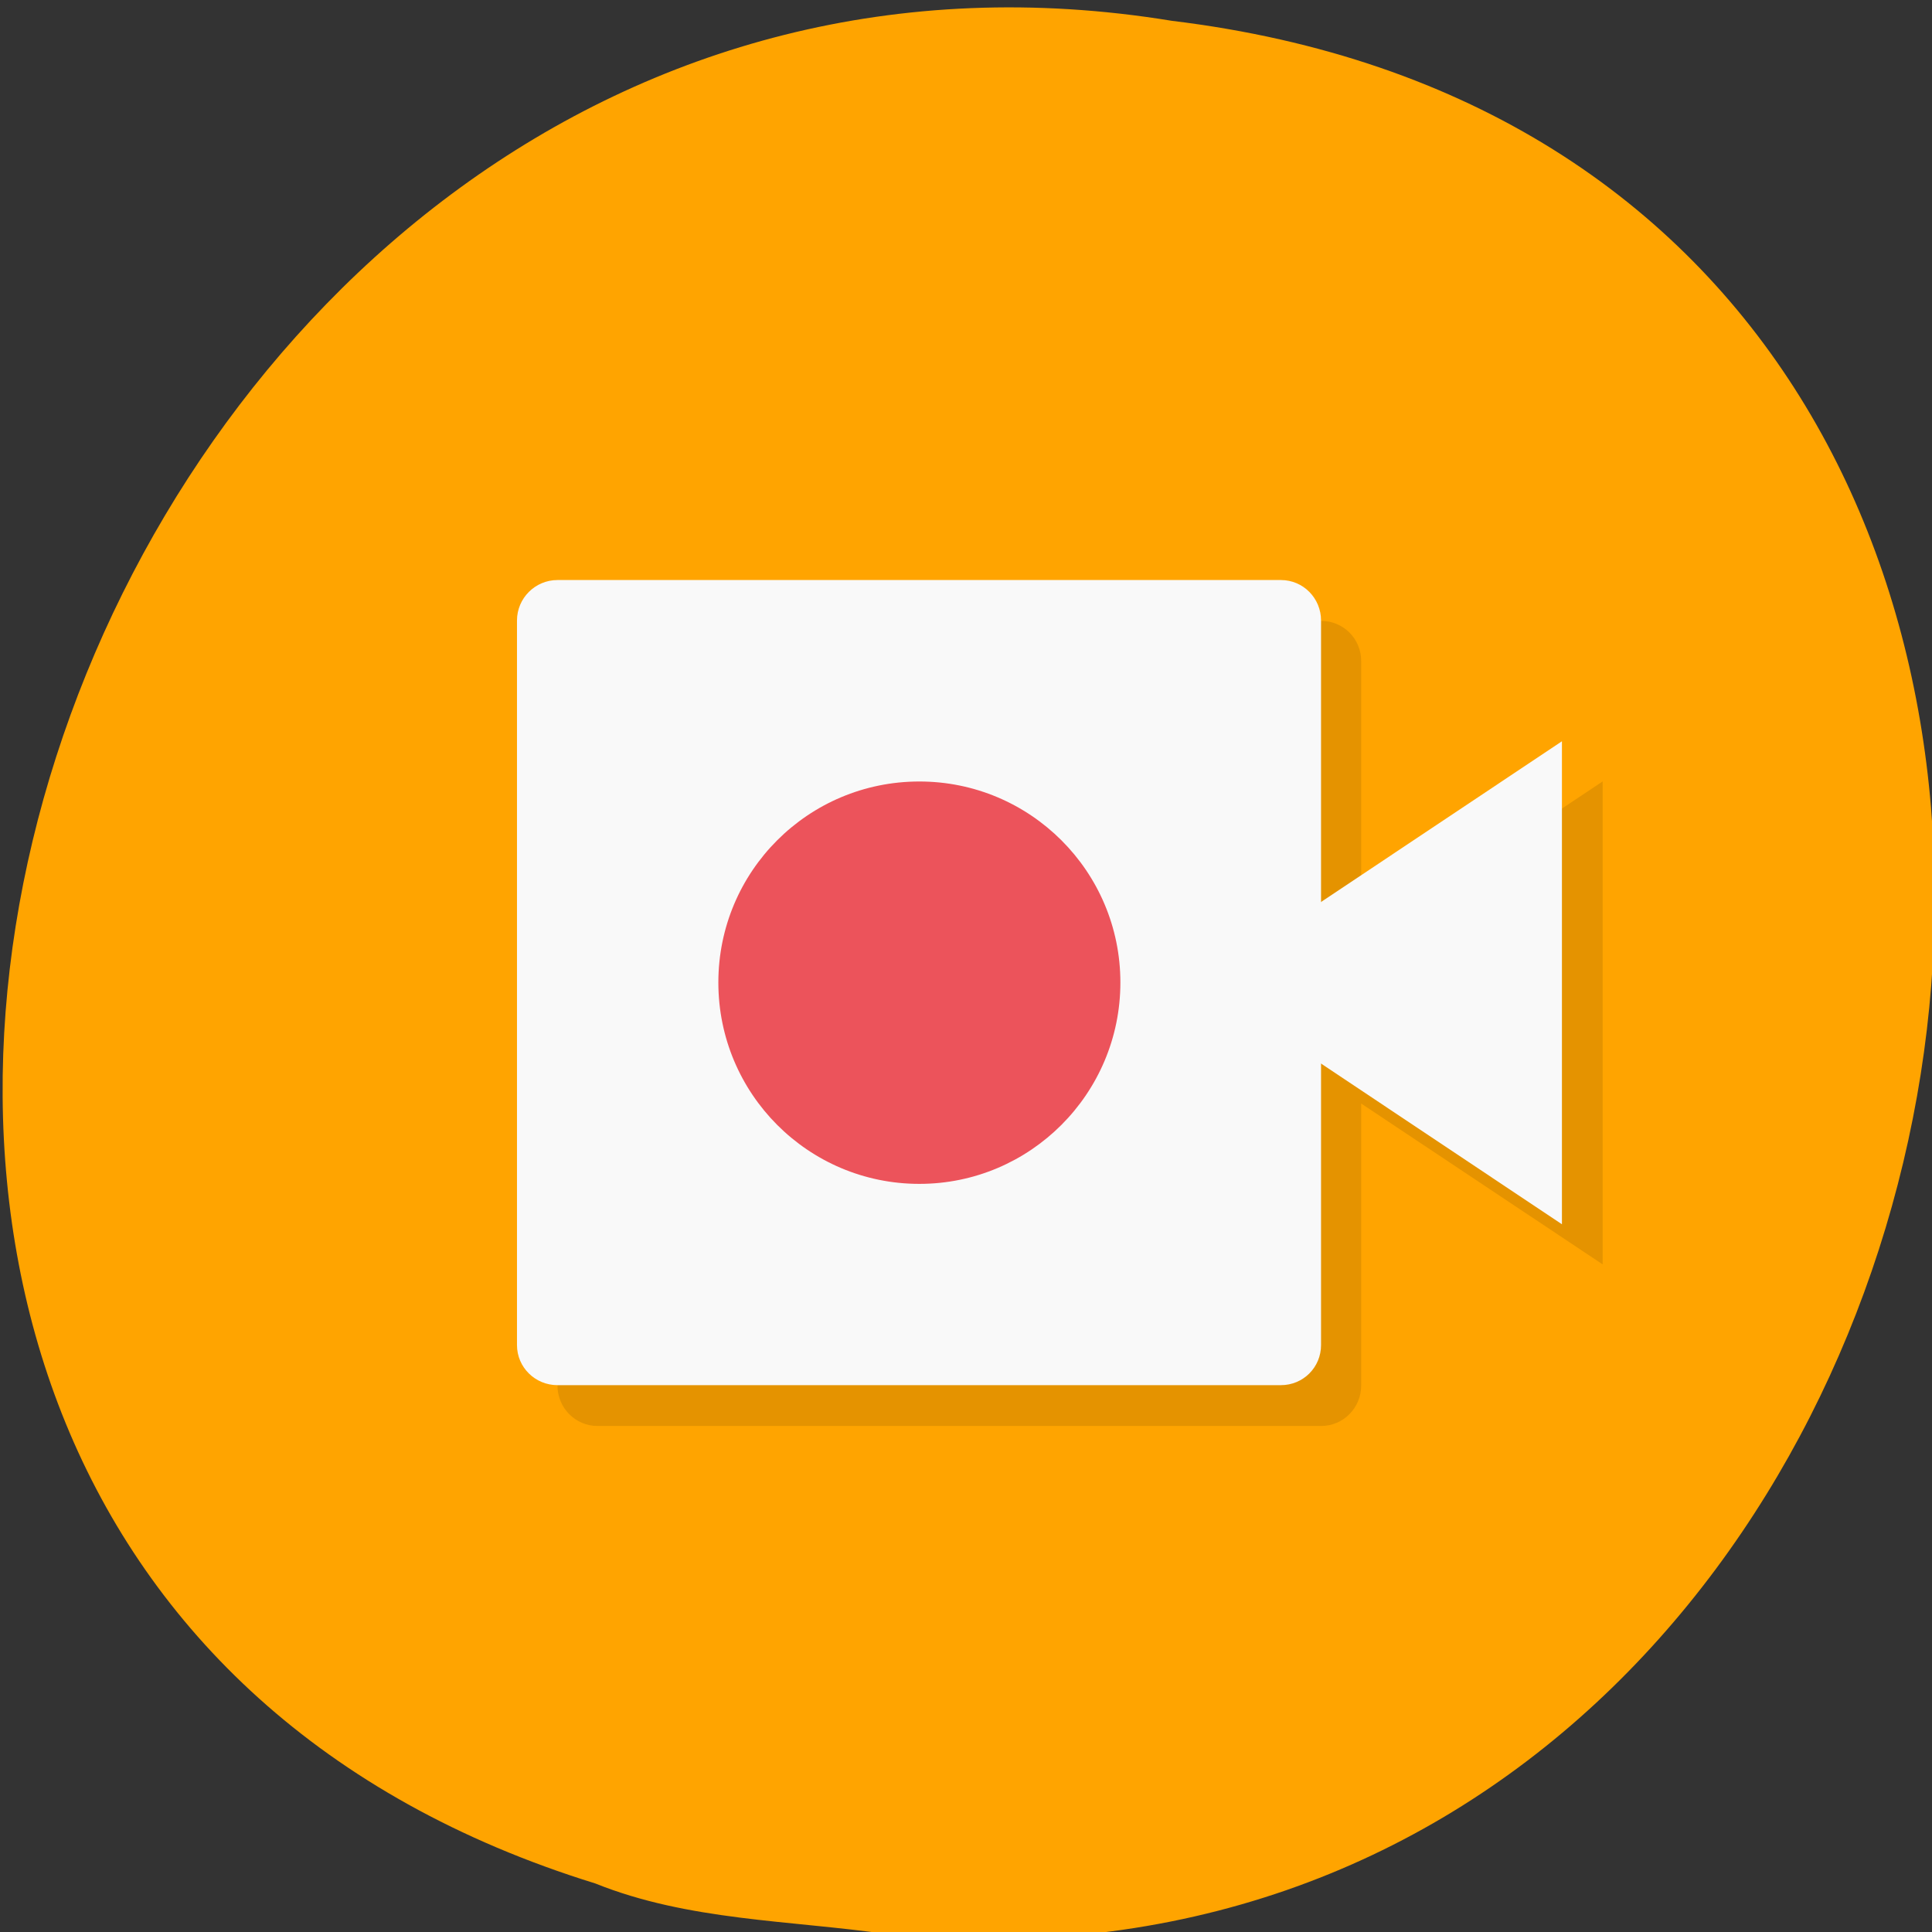 <svg xmlns="http://www.w3.org/2000/svg" xmlns:xlink="http://www.w3.org/1999/xlink" viewBox="0 0 22 22"><rect x="0" y="0" width="22" height="22" fill="#333333" stroke="none"/><defs><g id="4" clip-path="url(#3)"><path d="m 6.805 7.07 h 8.238 c 0.254 0 0.457 0.203 0.457 0.457 v 8.25 c 0 0.254 -0.203 0.461 -0.457 0.461 h -8.238 c -0.254 0 -0.457 -0.207 -0.457 -0.461 v -8.25 c 0 -0.254 0.203 -0.457 0.457 -0.457"/><path d="m 15.5 10.73 l 2.75 -1.832 v 5.5 l -2.75 -1.832 h -0.457 v -1.375"/><path d="m 13.215 11.648 c 0 1.266 -1.023 2.289 -2.289 2.289 c -1.266 0 -2.289 -1.023 -2.289 -2.289 c 0 -1.266 1.023 -2.293 2.289 -2.293 c 1.266 0 2.289 1.027 2.289 2.293"/></g><clipPath id="6"><path d="m 14 8 h 4 v 6 h -4"/></clipPath><clipPath id="5"><path d="m 5 6 h 11 v 10 h -11"/></clipPath><clipPath id="7"><path d="m 8 8 h 5 v 6 h -5"/></clipPath><clipPath id="3"><path d="M 0,0 H22 V22 H0 z"/></clipPath><clipPath id="0"><path d="m 21.914 11.191 c 0 5.824 -4.719 10.543 -10.531 10.543 c -5.812 0 -10.527 -4.719 -10.527 -10.543 c 0 -5.824 4.715 -10.543 10.527 -10.543 c 5.813 0 10.531 4.719 10.531 10.543"/></clipPath><filter id="1" filterUnits="objectBoundingBox" x="0" y="0" width="22" height="22"><feColorMatrix type="matrix" in="SourceGraphic" values="0 0 0 0 1 0 0 0 0 1 0 0 0 0 1 0 0 0 1 0"/></filter><mask id="2"><g filter="url(#1)"><path fill-opacity="0.102" d="M 0,0 H22 V22 H0 z"/></g></mask></defs><path d="m 10.11 22.03 c 13.348 1.266 16.938 -20.13 3.234 -21.793 c -12.598 -2.063 -19.09 17.336 -6.566 21.21 c 1.059 0.426 2.215 0.418 3.332 0.578" fill="#ffa400"/><g clip-path="url(#0)"><use xlink:href="#4" mask="url(#2)"/></g><g clip-path="url(#5)"><g clip-path="url(#0)"><path d="m 6.348 6.605 h 8.238 c 0.254 0 0.457 0.207 0.457 0.461 v 8.25 c 0 0.254 -0.203 0.457 -0.457 0.457 h -8.238 c -0.254 0 -0.461 -0.203 -0.461 -0.457 v -8.25 c 0 -0.254 0.207 -0.461 0.461 -0.461" fill="#f9f9f9"/></g></g><g clip-path="url(#6)"><g clip-path="url(#0)"><path d="m 15.04 10.273 l 2.746 -1.832 v 5.5 l -2.746 -1.832 h -0.457 v -1.379" fill="#f9f9f9"/></g></g><g clip-path="url(#7)"><g clip-path="url(#0)"><path d="m 12.758 11.188 c 0 1.266 -1.027 2.293 -2.289 2.293 c -1.266 0 -2.289 -1.027 -2.289 -2.293 c 0 -1.266 1.023 -2.289 2.289 -2.289 c 1.262 0 2.289 1.023 2.289 2.289" fill="#ec535b"/></g></g></svg>